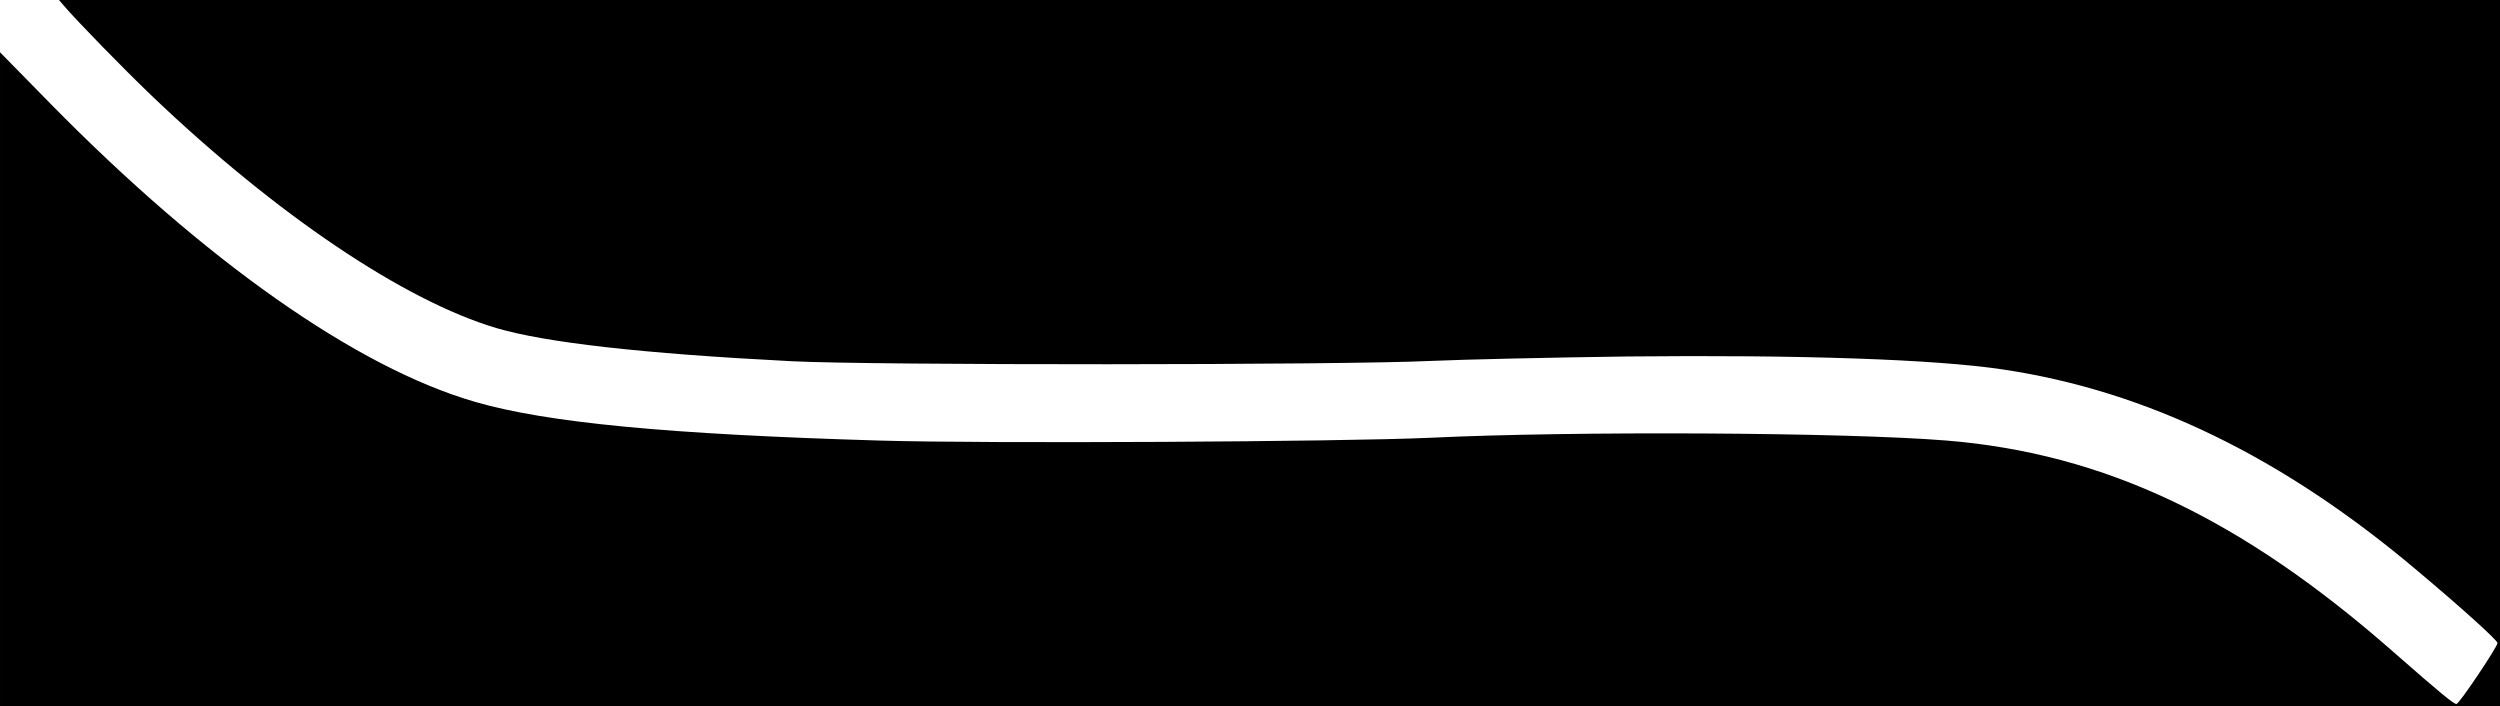 <?xml version="1.0" standalone="no"?>
<!DOCTYPE svg PUBLIC "-//W3C//DTD SVG 20010904//EN"
 "http://www.w3.org/TR/2001/REC-SVG-20010904/DTD/svg10.dtd">
<svg version="1.0" xmlns="http://www.w3.org/2000/svg"
 width="1005pt" height="284pt" viewBox="0 0 1005 284"
 preserveAspectRatio="xMidYMid meet">
<g transform="translate(0,284) scale(0.1,-0.1)"
fill="#000000" stroke="none">
    <path d="M256 2818 c50 -59 241 -255 355 -364 500 -477 1014 -823 1385 -933
198 -58 581 -102 1184 -133 320 -17 2218 -16 2570 1 135 6 493 14 795 18 692
7 1230 -11 1505 -52 579 -86 1128 -352 1671 -812 174 -146 319 -277 319 -288
0 -15 -154 -245 -165 -245 -12 0 -65 44 -251 207 -613 539 -1164 800 -1799
852 -406 33 -1496 39 -2080 11 -351 -16 -1783 -24 -2210 -11 -851 25 -1339 72
-1627 156 -475 138 -1084 566 -1705 1198 l-203 207 0 -1315 0 -1315 5025 0
5025 0 0 1420 0 1420 -4907 0 -4906 0 19 -22z"/>
</g>
</svg>
